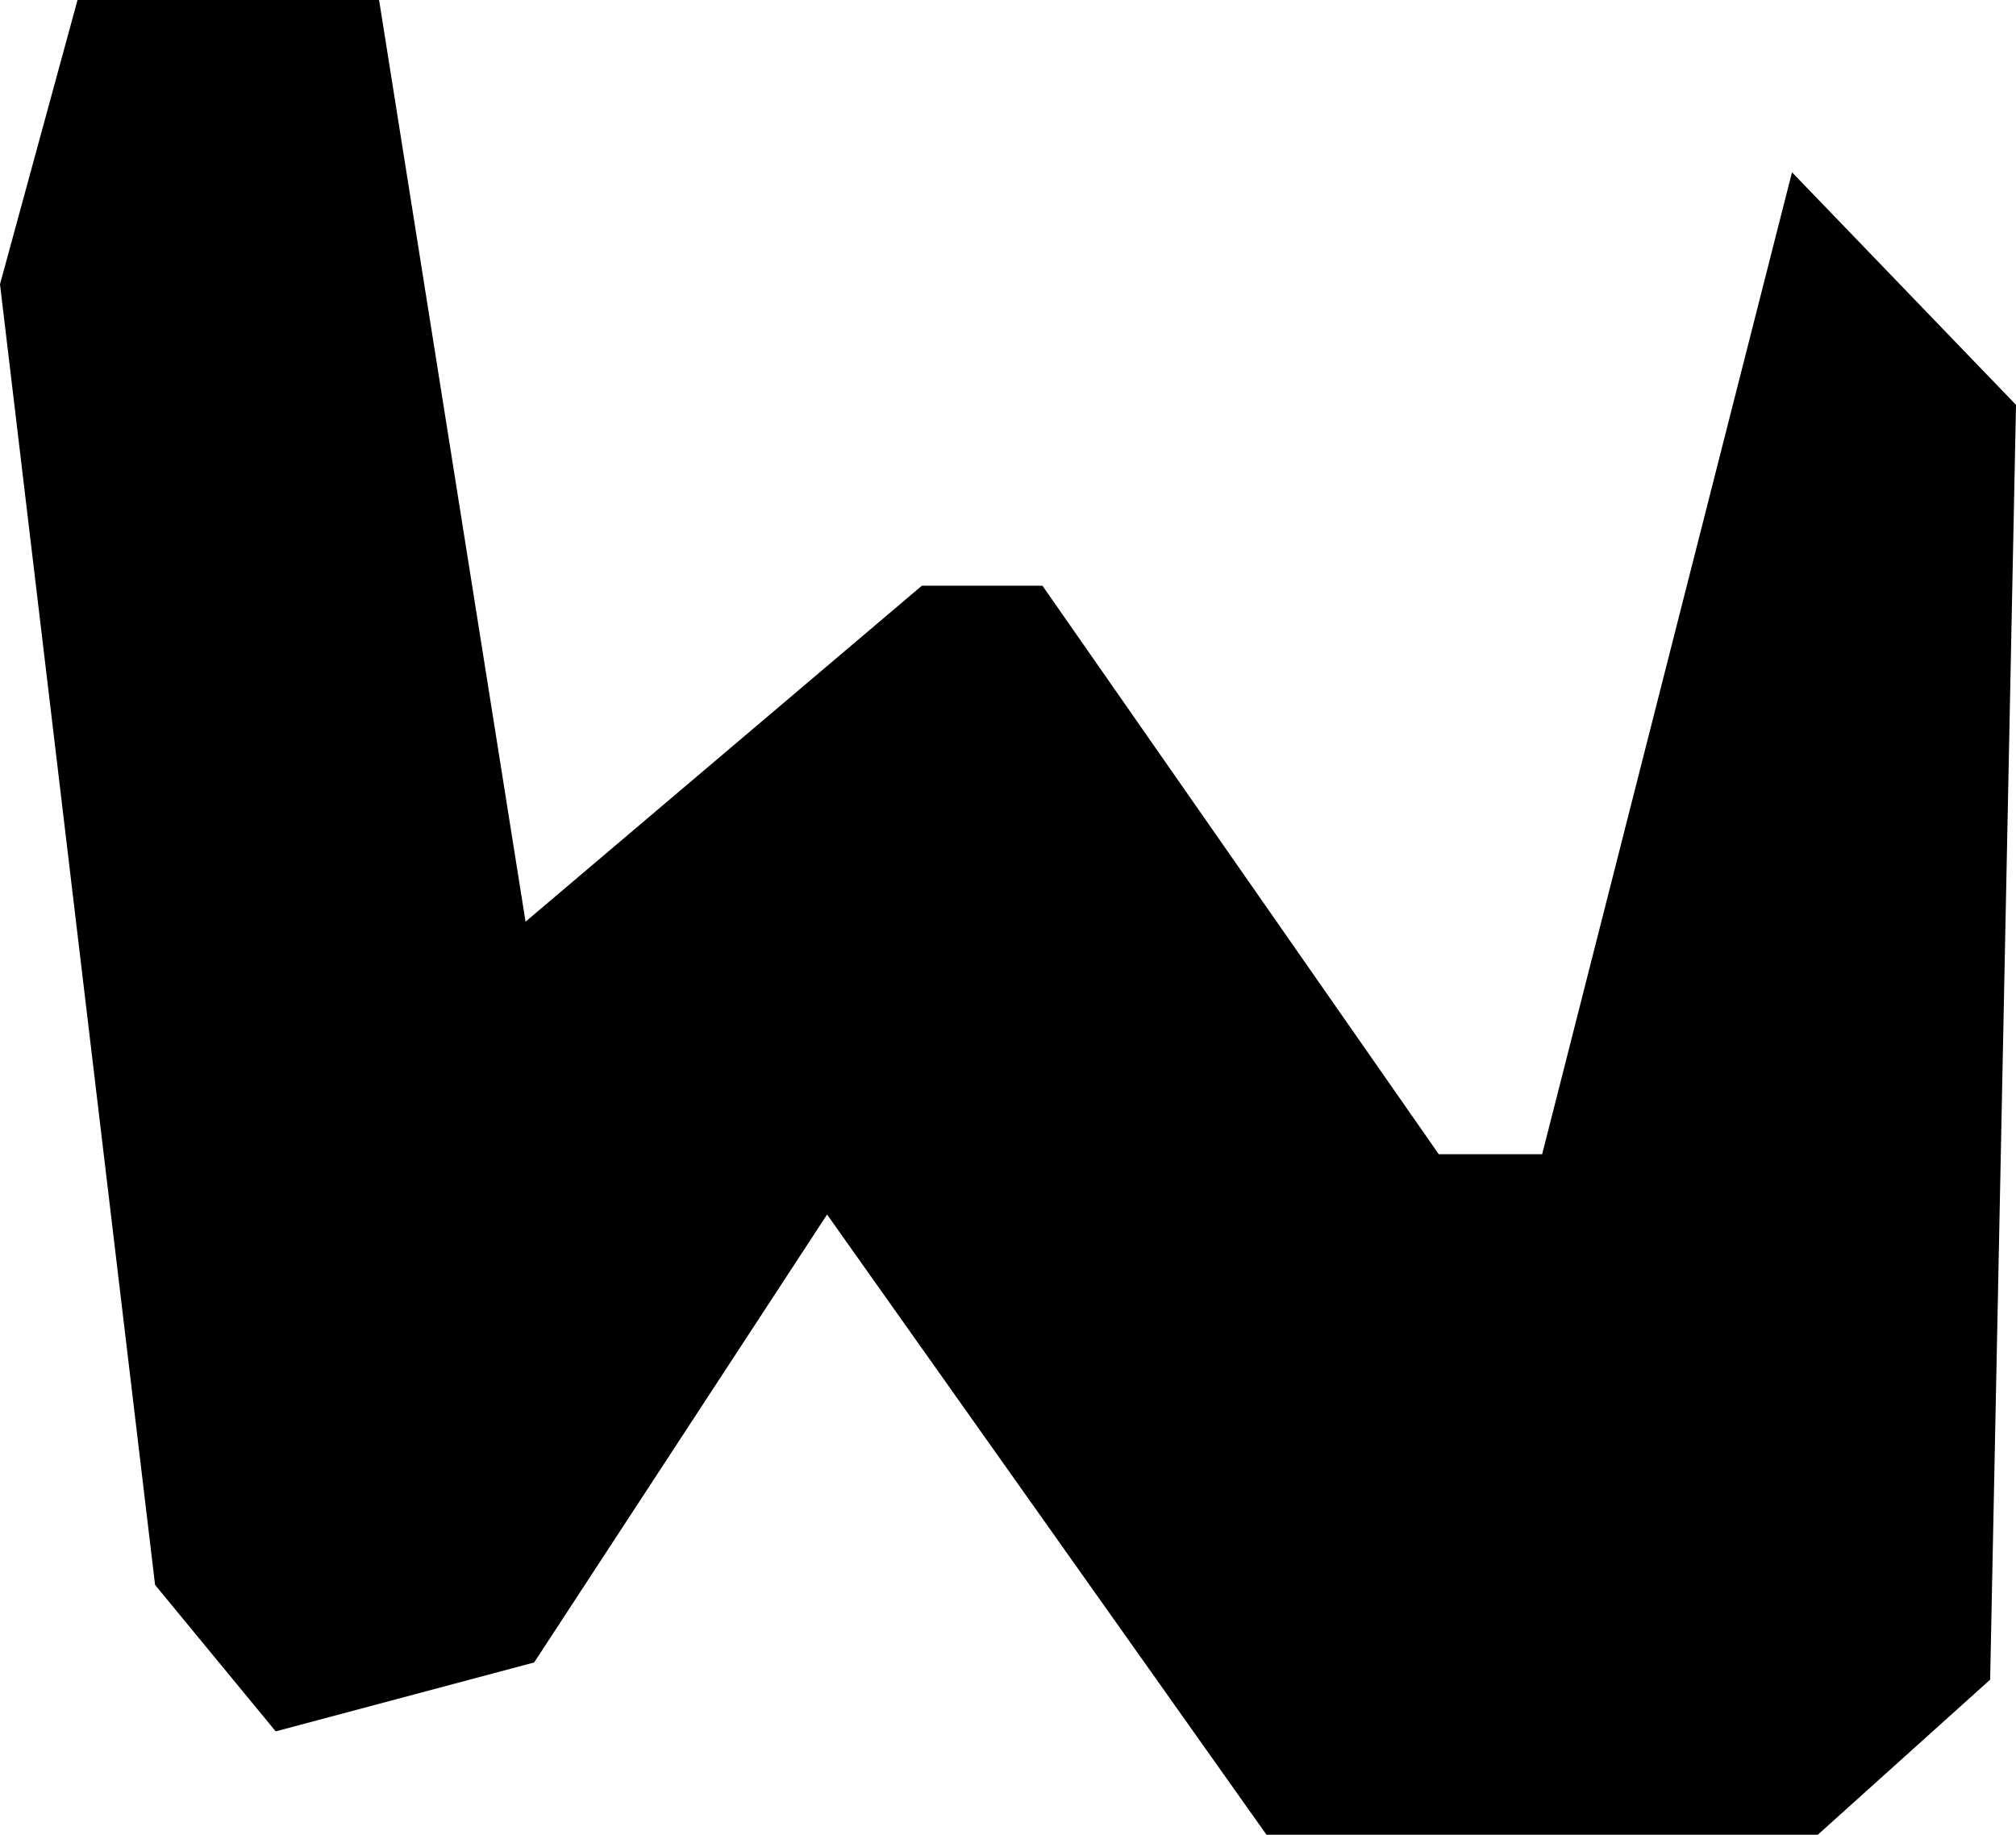 <svg xmlns="http://www.w3.org/2000/svg" viewBox="0 0 234 213"><title>Asset 3</title><g id="Layer_2" data-name="Layer 2"><g id="crop_5:1_copy" data-name="crop 5:1 copy"><polygon points="179 134 167 134 121 68 107 68 61 107 44 0 9 0 0 33 18 184 32 201 62 193 96 141 147 213 211 213 231 195 234 47 208 20 179 134"/></g></g></svg>